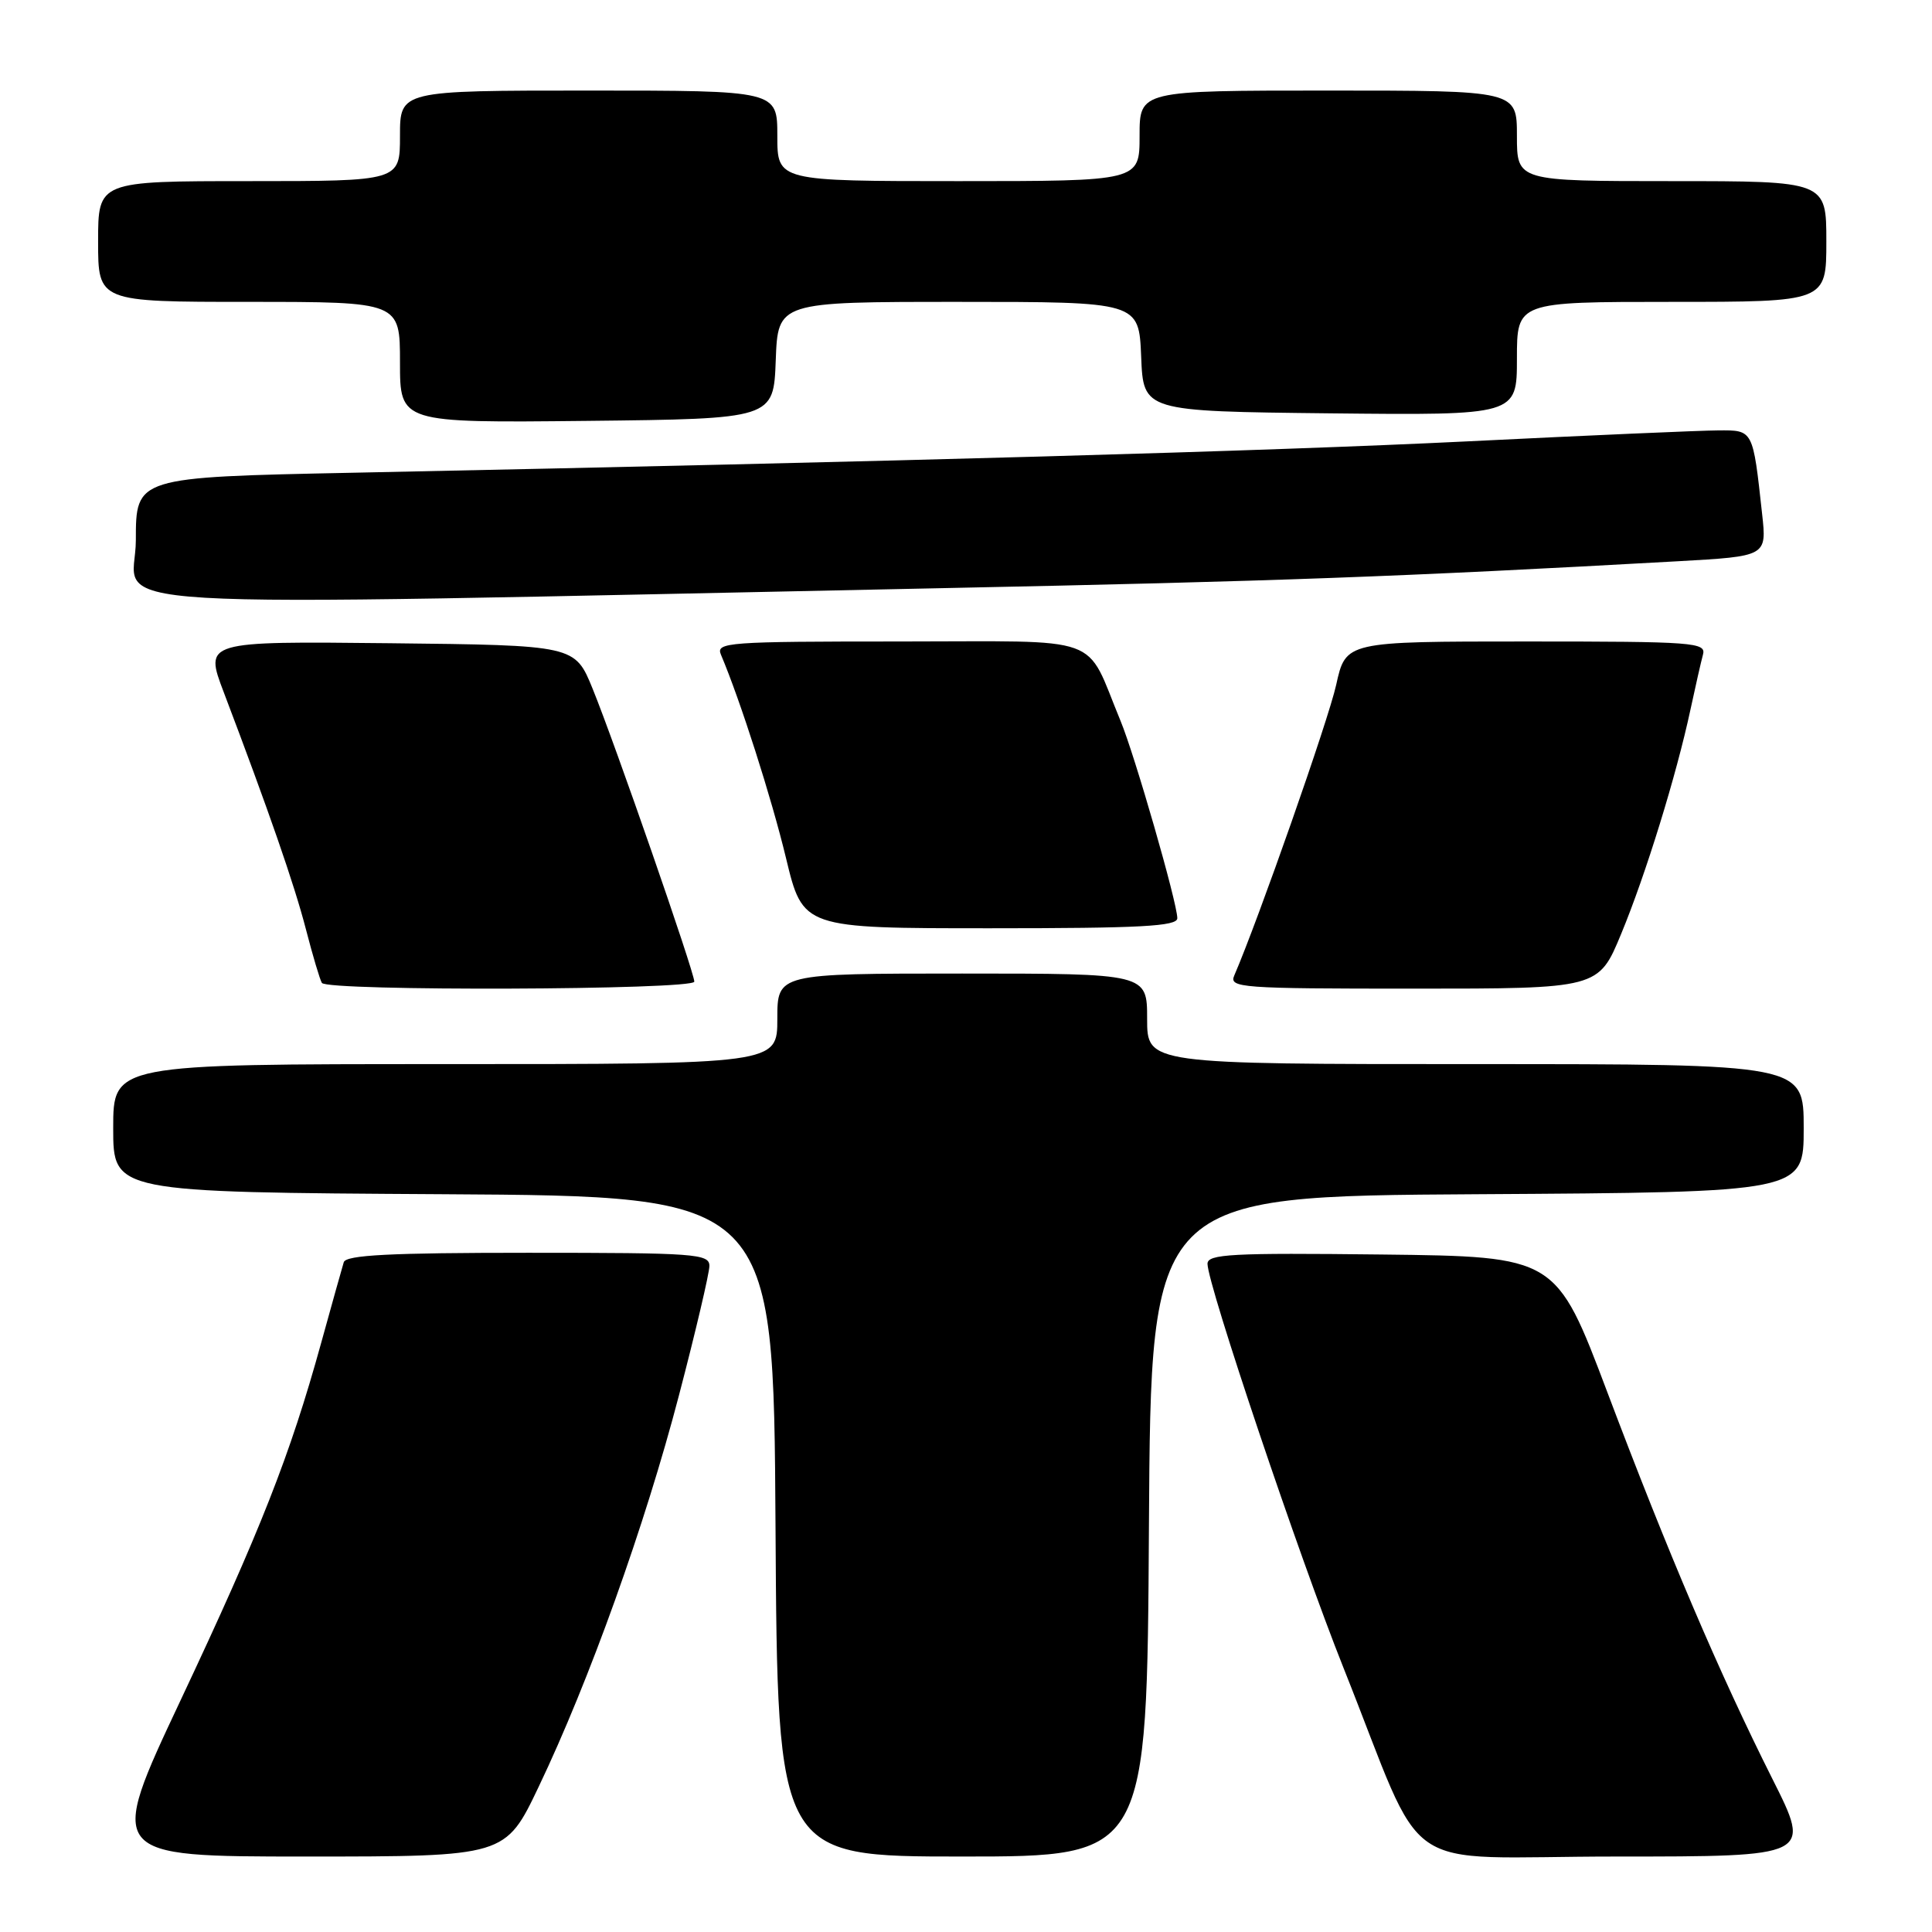 <?xml version="1.0" encoding="UTF-8" standalone="no"?>
<!DOCTYPE svg PUBLIC "-//W3C//DTD SVG 1.1//EN" "http://www.w3.org/Graphics/SVG/1.1/DTD/svg11.dtd" >
<svg xmlns="http://www.w3.org/2000/svg" xmlns:xlink="http://www.w3.org/1999/xlink" version="1.1" viewBox="0 0 256 256">
 <g >
 <path fill="currentColor"
d=" M 71.38 236.75 C 78.08 222.73 85.48 202.07 89.96 184.91 C 92.18 176.44 93.99 168.71 94.00 167.75 C 94.00 166.13 92.19 166.00 69.97 166.00 C 51.62 166.00 45.85 166.30 45.55 167.25 C 45.34 167.94 43.98 172.78 42.54 178.00 C 38.44 192.84 34.49 202.87 23.95 225.25 C 14.18 246.00 14.18 246.00 40.57 246.00 C 66.97 246.00 66.97 246.00 71.38 236.75 Z  M 152.24 202.25 C 152.50 158.50 152.50 158.50 195.75 158.24 C 239.00 157.98 239.00 157.98 239.00 149.49 C 239.00 141.00 239.00 141.00 195.50 141.00 C 152.00 141.00 152.00 141.00 152.00 135.00 C 152.00 129.00 152.00 129.00 127.50 129.00 C 103.00 129.00 103.00 129.00 103.00 135.00 C 103.00 141.00 103.00 141.00 59.00 141.00 C 15.00 141.00 15.00 141.00 15.00 149.49 C 15.00 157.98 15.00 157.98 58.75 158.24 C 102.50 158.50 102.50 158.50 102.76 202.25 C 103.02 246.00 103.02 246.00 127.50 246.00 C 151.98 246.00 151.98 246.00 152.24 202.25 Z  M 234.87 235.75 C 227.82 221.71 221.04 205.83 212.99 184.50 C 206.19 166.50 206.19 166.50 183.10 166.23 C 163.16 166.00 160.00 166.17 160.00 167.46 C 160.00 170.19 172.15 206.29 178.02 221.00 C 189.31 249.29 184.57 246.00 214.14 246.00 C 240.02 246.00 240.02 246.00 234.87 235.75 Z  M 92.00 130.07 C 92.00 128.82 81.49 98.54 78.53 91.27 C 76.18 85.50 76.18 85.50 51.63 85.23 C 27.08 84.97 27.08 84.97 29.65 91.73 C 35.59 107.38 39.00 117.19 40.54 123.15 C 41.44 126.63 42.39 129.82 42.65 130.24 C 43.34 131.36 92.00 131.19 92.00 130.07 Z  M 214.81 123.75 C 218.07 115.88 222.13 102.73 224.00 94.00 C 224.65 90.97 225.39 87.71 225.65 86.75 C 226.10 85.12 224.51 85.00 202.23 85.00 C 178.32 85.00 178.32 85.00 177.05 90.75 C 176.03 95.39 166.71 121.94 163.55 129.25 C 162.83 130.89 164.33 131.00 187.30 131.00 C 211.81 131.00 211.81 131.00 214.81 123.75 Z  M 156.00 121.67 C 156.00 119.66 150.36 100.05 148.47 95.50 C 143.66 83.89 146.73 85.00 119.28 85.00 C 96.34 85.00 94.83 85.11 95.53 86.75 C 98.10 92.82 102.24 105.76 104.15 113.70 C 106.39 123.00 106.39 123.00 131.20 123.00 C 151.14 123.00 156.00 122.74 156.00 121.67 Z  M 125.00 77.93 C 168.91 77.03 185.57 76.42 222.30 74.37 C 234.11 73.71 234.11 73.71 233.49 68.11 C 232.26 56.86 232.33 57.00 227.67 57.03 C 225.38 57.04 210.45 57.69 194.50 58.48 C 167.83 59.79 119.79 61.14 46.75 62.64 C 18.00 63.23 18.00 63.23 18.00 71.59 C 18.00 81.02 6.87 80.36 125.00 77.93 Z  M 102.79 47.75 C 103.08 40.00 103.08 40.00 127.00 40.00 C 150.91 40.00 150.91 40.00 151.21 47.25 C 151.50 54.50 151.50 54.50 176.25 54.77 C 201.00 55.03 201.00 55.03 201.00 47.52 C 201.00 40.00 201.00 40.00 221.50 40.00 C 242.00 40.00 242.00 40.00 242.00 32.00 C 242.00 24.00 242.00 24.00 221.50 24.00 C 201.00 24.00 201.00 24.00 201.00 18.00 C 201.00 12.00 201.00 12.00 176.00 12.00 C 151.00 12.00 151.00 12.00 151.00 18.00 C 151.00 24.00 151.00 24.00 127.00 24.00 C 103.00 24.00 103.00 24.00 103.00 18.00 C 103.00 12.00 103.00 12.00 78.00 12.00 C 53.00 12.00 53.00 12.00 53.00 18.00 C 53.00 24.00 53.00 24.00 33.00 24.00 C 13.00 24.00 13.00 24.00 13.00 32.00 C 13.00 40.00 13.00 40.00 33.00 40.00 C 53.00 40.00 53.00 40.00 53.00 48.02 C 53.00 56.03 53.00 56.03 77.75 55.77 C 102.50 55.50 102.50 55.50 102.79 47.75 Z "/>
</g>
</svg>